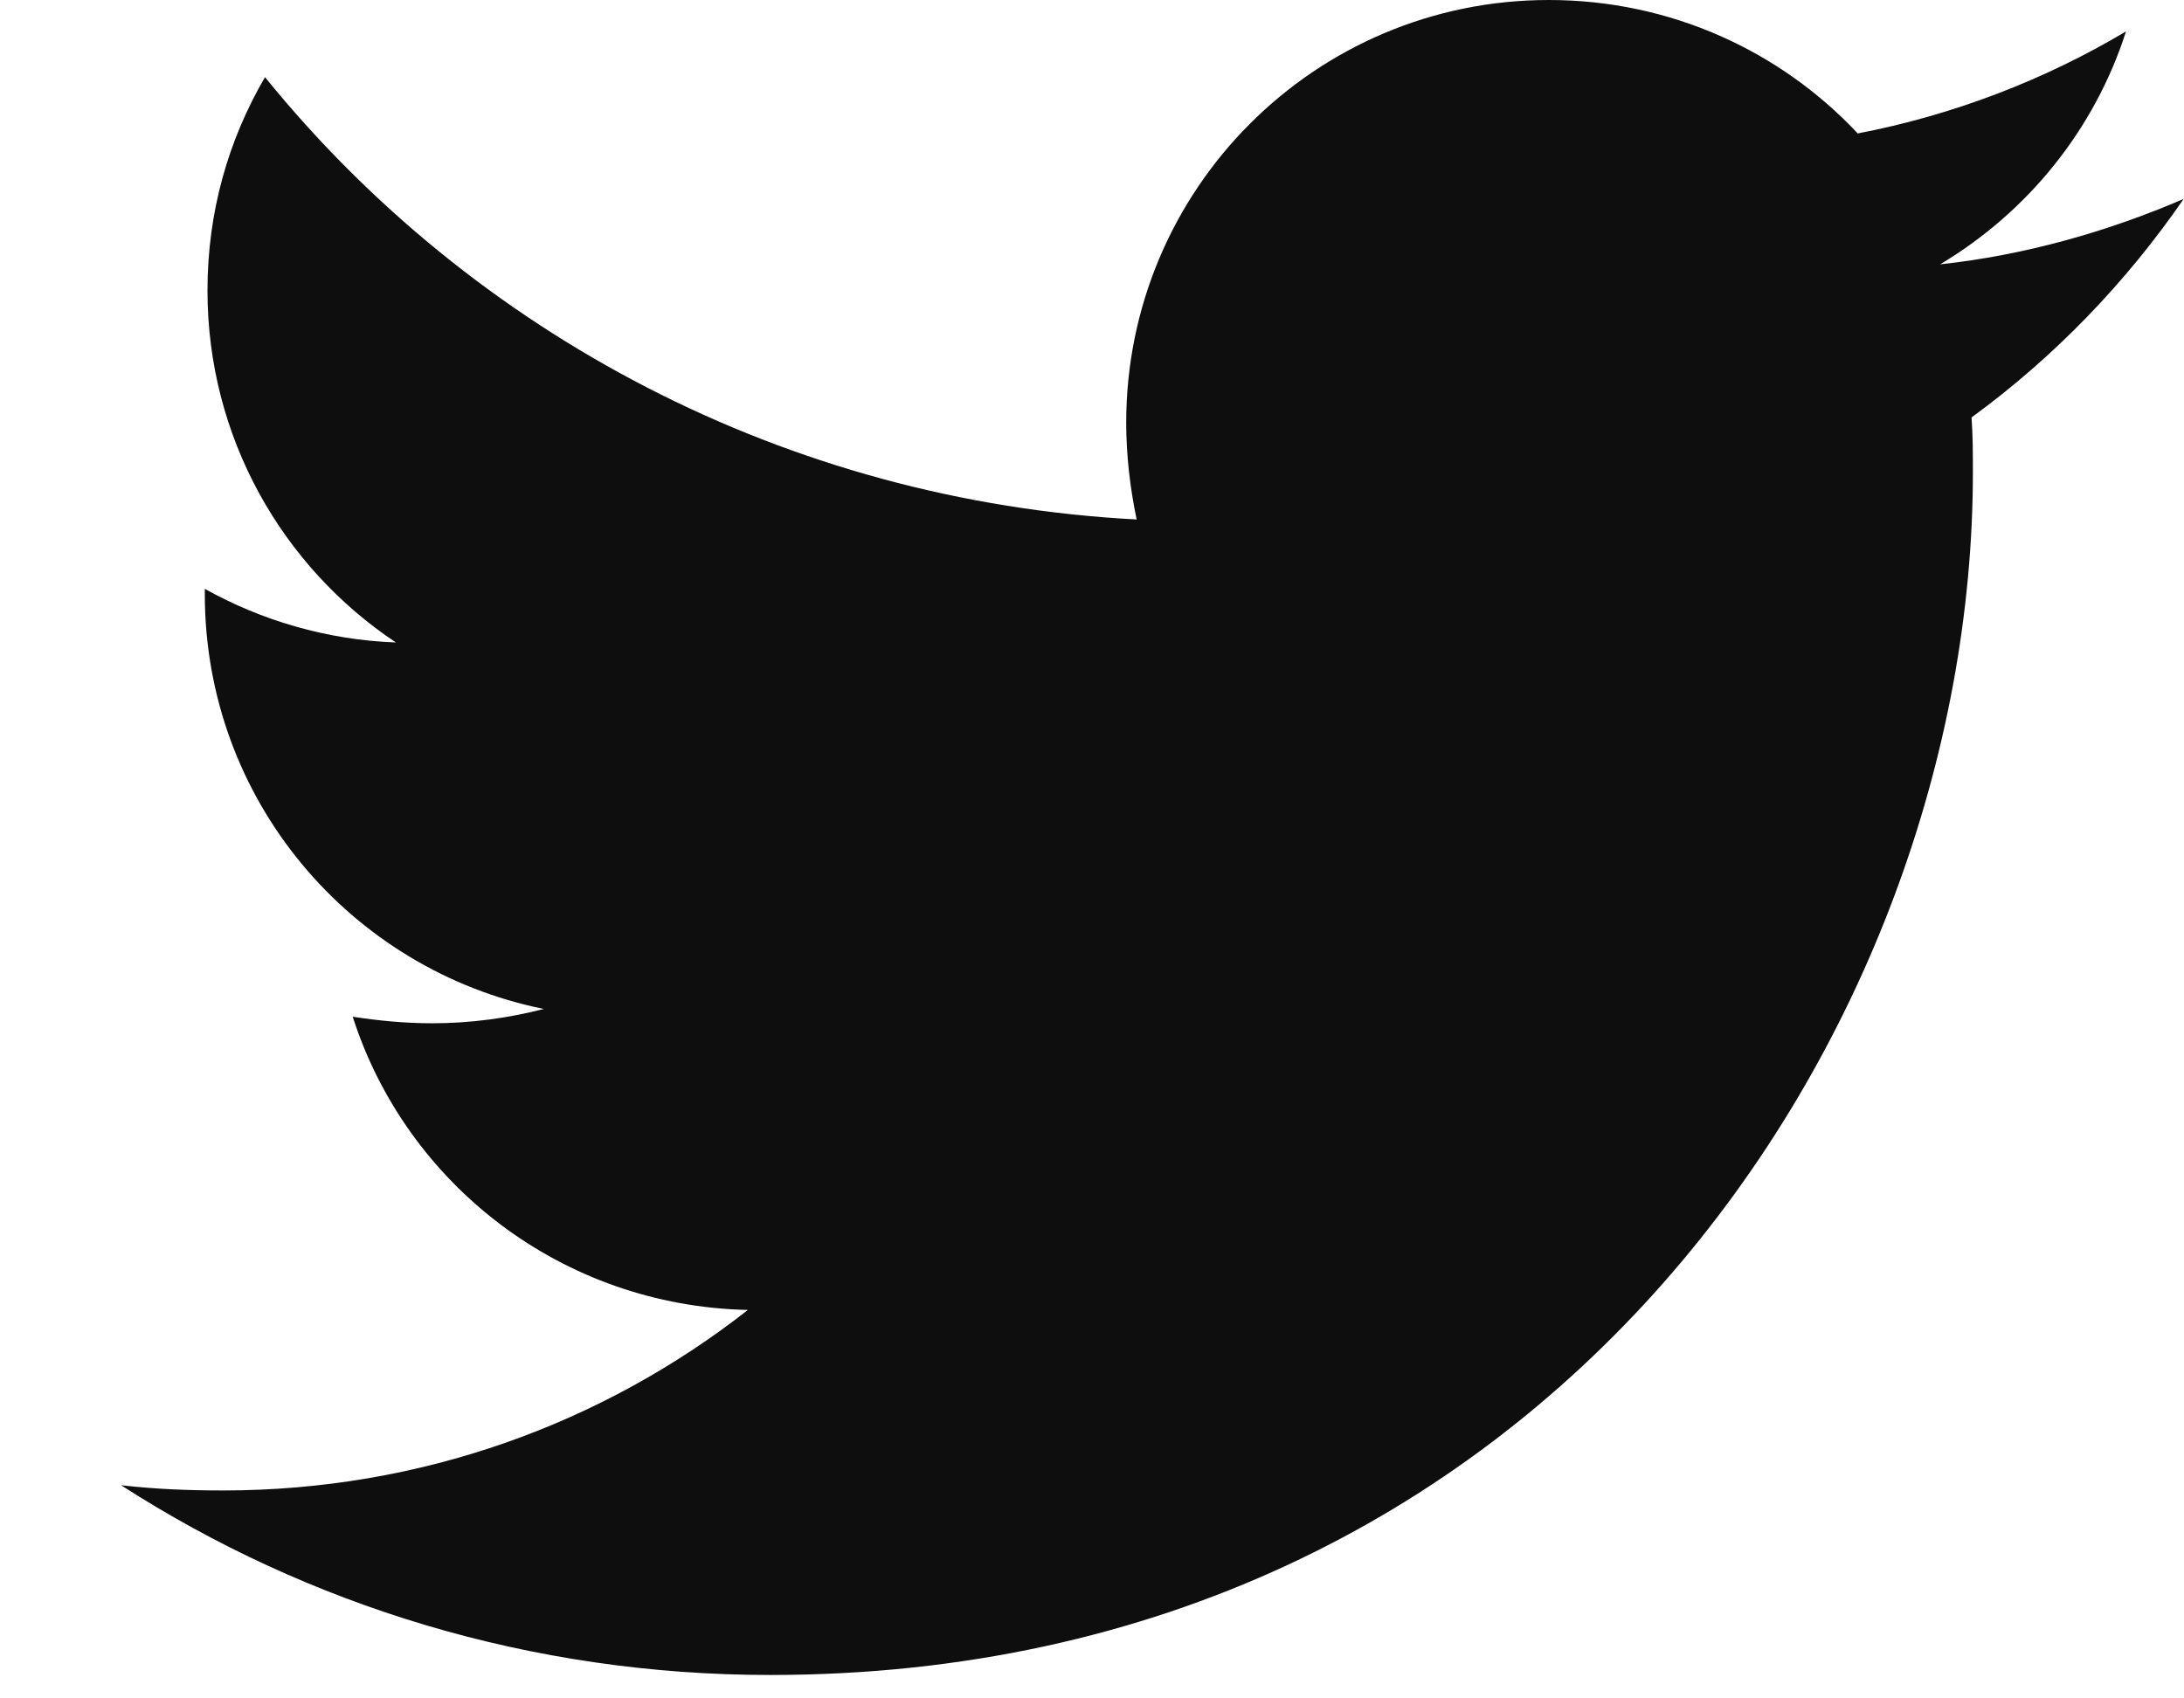<svg width="18" height="14" viewBox="0 0 18 14" fill="none" xmlns="http://www.w3.org/2000/svg">
<path d="M16.249 3.441C16.26 3.592 16.26 3.743 16.26 3.894C16.26 8.5 12.755 13.807 6.348 13.807C4.374 13.807 2.54 13.235 0.998 12.243C1.278 12.275 1.548 12.286 1.839 12.286C3.468 12.286 4.967 11.736 6.164 10.798C4.633 10.765 3.349 9.762 2.907 8.381C3.123 8.414 3.339 8.435 3.565 8.435C3.878 8.435 4.191 8.392 4.482 8.317C2.886 7.993 1.688 6.591 1.688 4.897V4.854C2.152 5.113 2.691 5.275 3.263 5.296C2.325 4.671 1.71 3.603 1.71 2.395C1.71 1.747 1.882 1.154 2.184 0.636C3.899 2.751 6.477 4.131 9.368 4.282C9.314 4.023 9.282 3.754 9.282 3.484C9.282 1.564 10.835 0 12.765 0C13.768 0 14.675 0.421 15.311 1.1C16.098 0.949 16.853 0.658 17.522 0.259C17.263 1.068 16.713 1.747 15.99 2.179C16.692 2.103 17.371 1.909 17.997 1.64C17.522 2.33 16.929 2.945 16.249 3.441Z" fill="#0E0E0E"/>
</svg>
